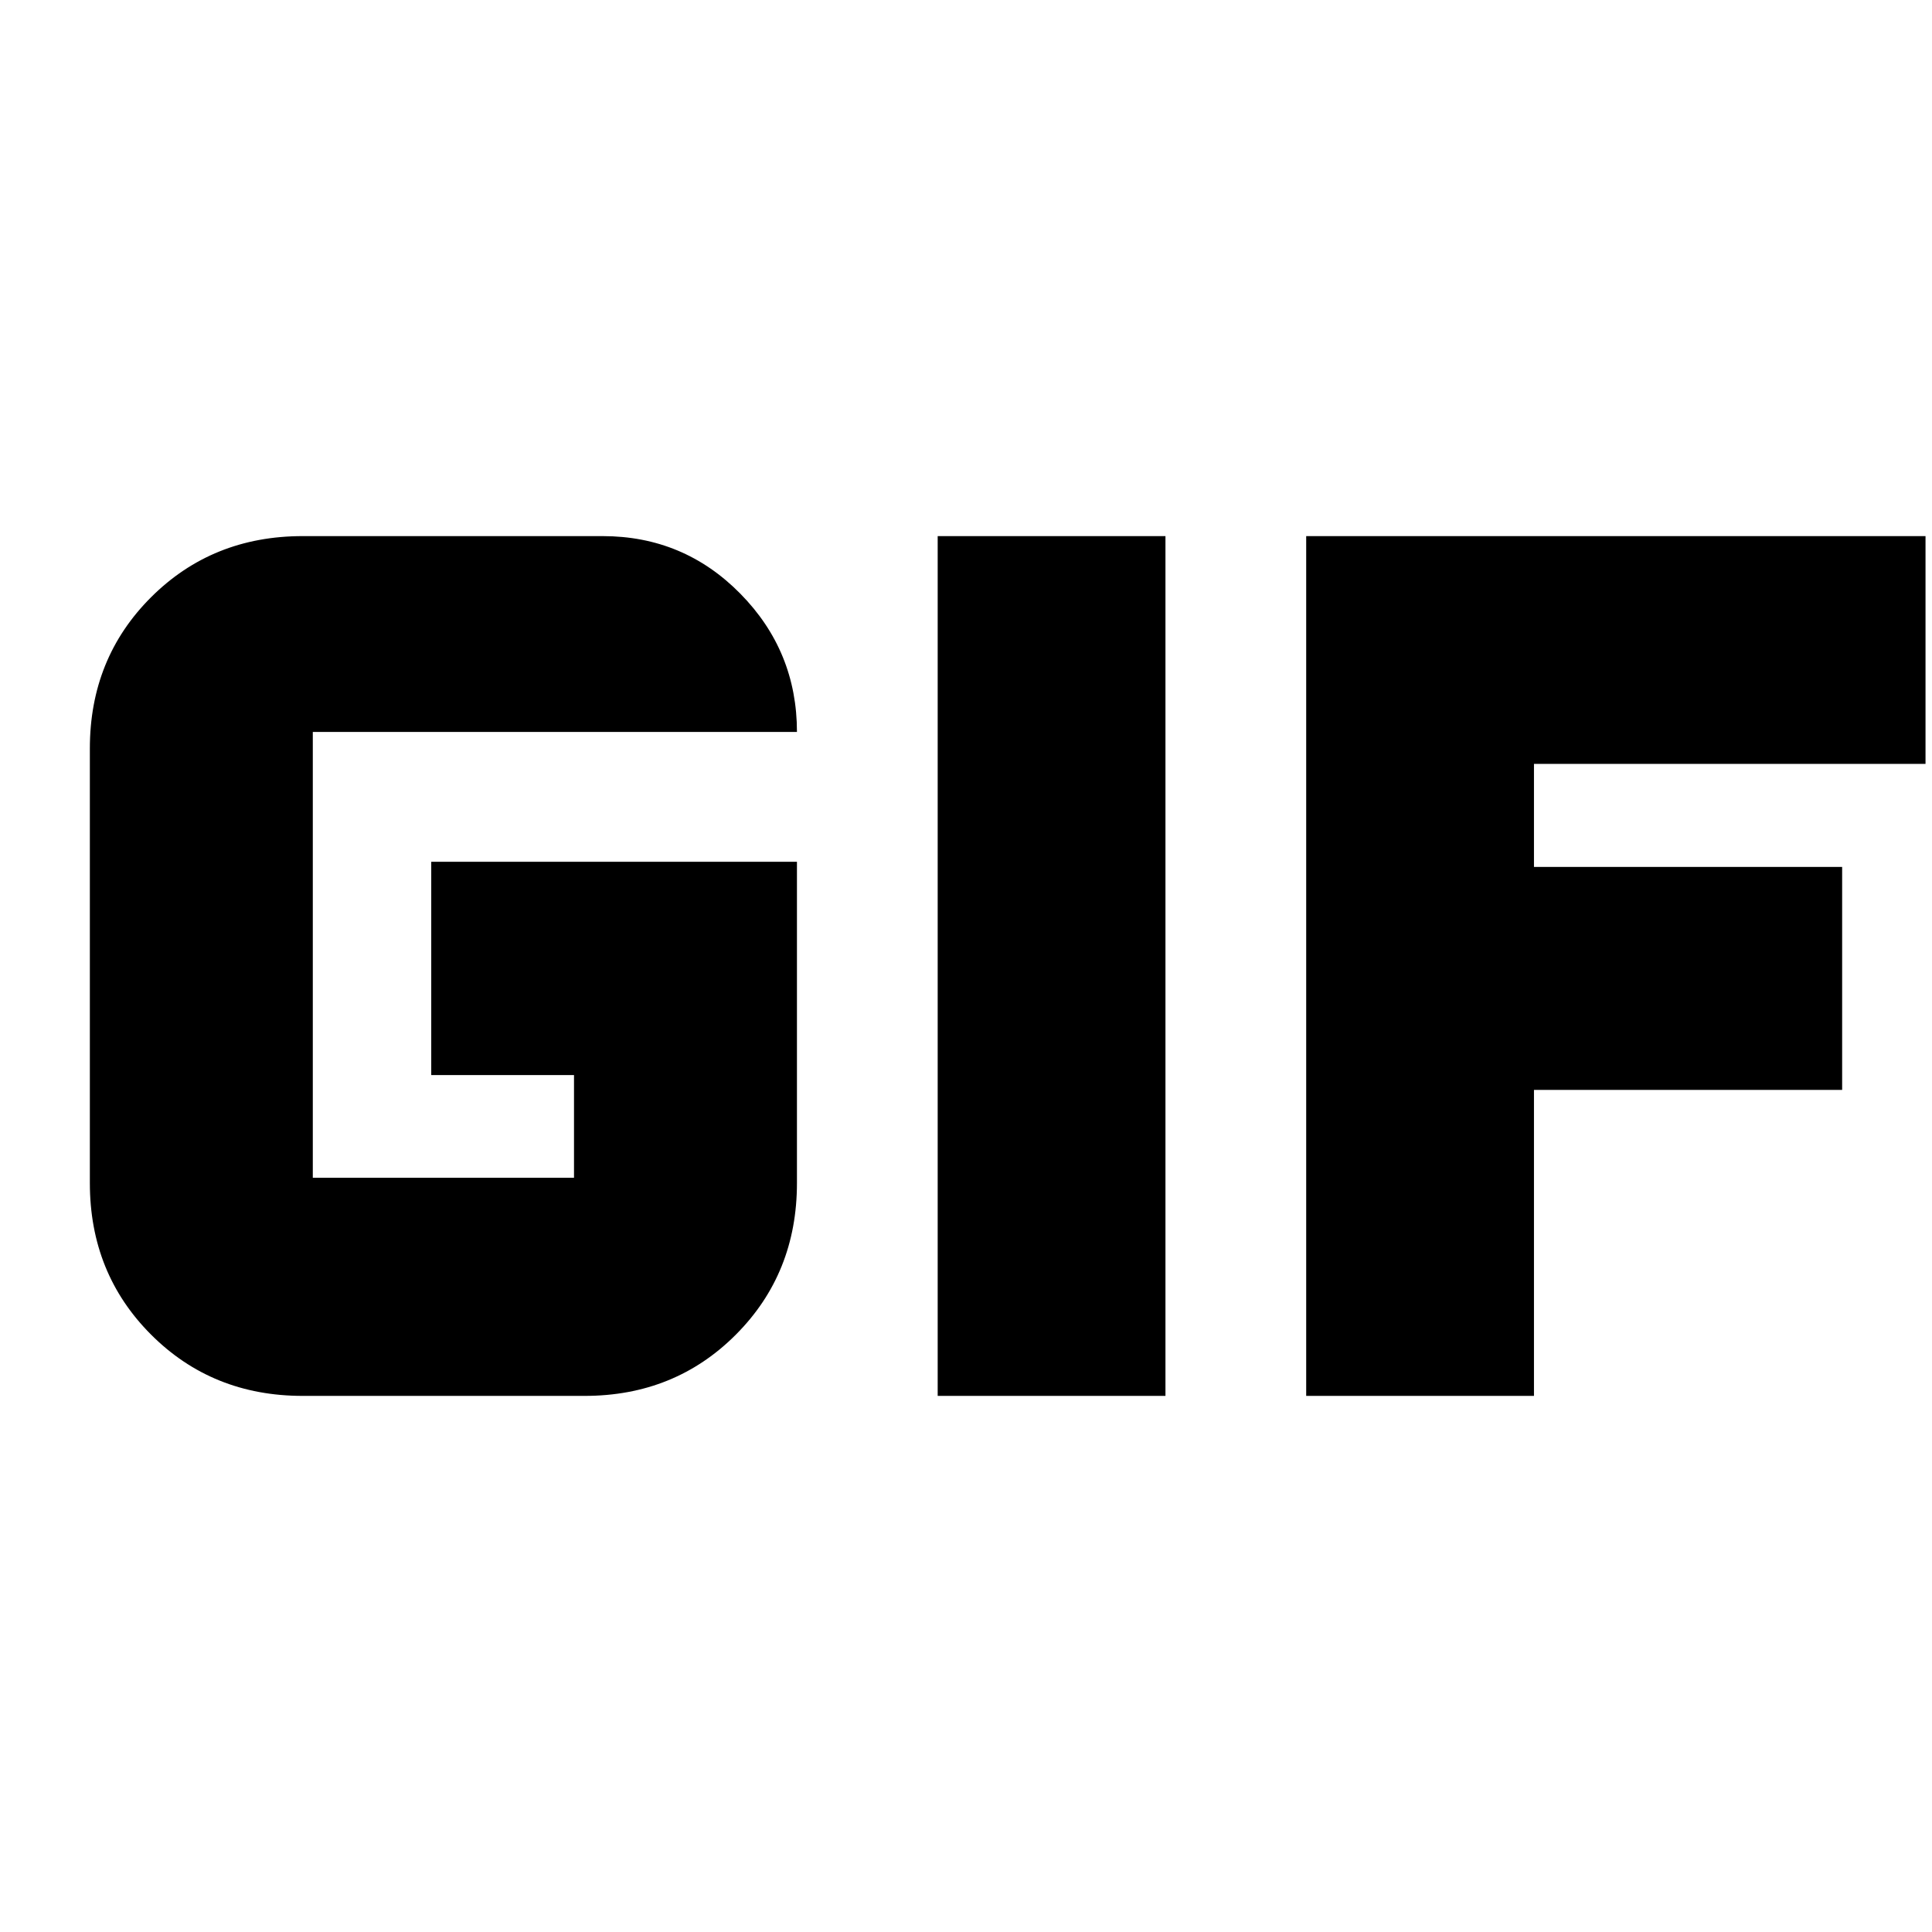 <svg xmlns="http://www.w3.org/2000/svg" height="24" viewBox="0 -960 960 960" width="24"><path d="M150.41-266.39q-44.9 0-75.33-30.43t-30.43-75.33v-215.94q0-44.8 30.43-75.16t75.33-30.36h149q40.28 0 68.43 28.58Q396-636.44 396-596.3H155.43v221.52h129.79v-51.02h-70.94v-106H396v159.65q0 44.9-30.36 75.33t-75.16 30.43H150.41Zm315.52 0v-427.22h113.18v427.22H465.93Zm183.11 0v-427.22h307.74v113.18H762.22v51.21h153.13v110.79H762.22v152.04H649.04Z"/></svg>